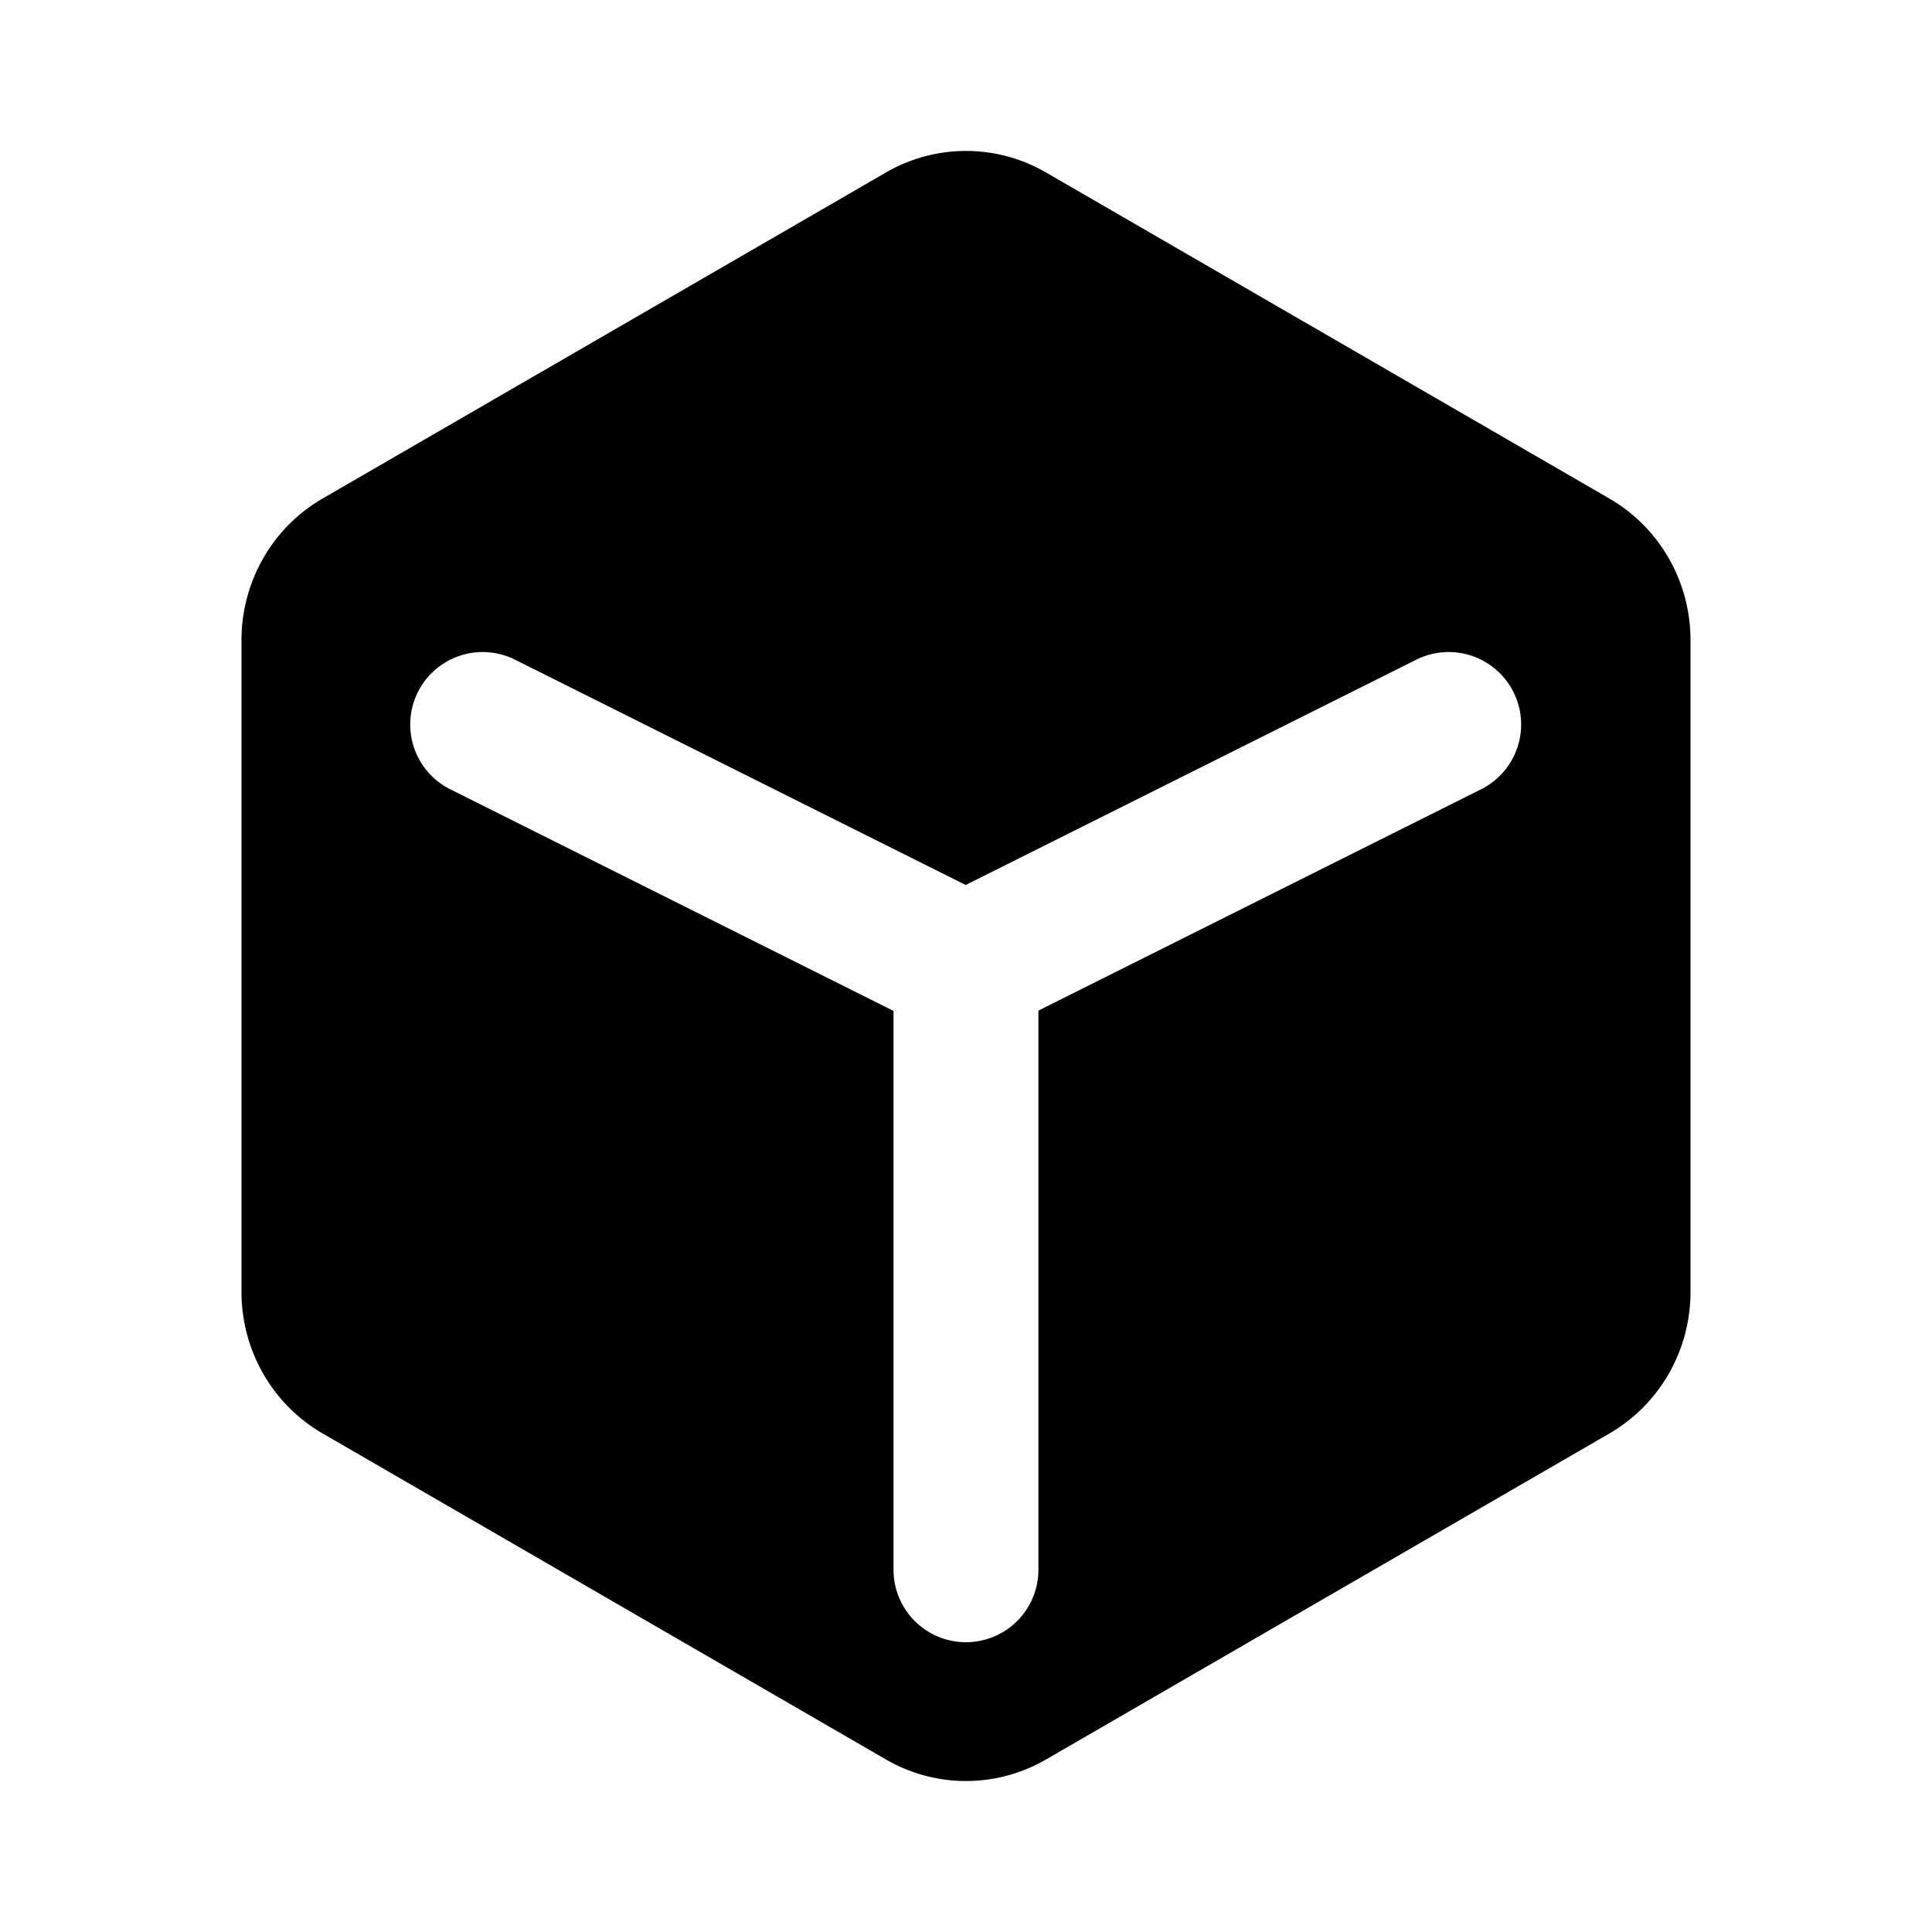 <svg width="48" height="48" viewBox="0 0 48 48" fill="none" xmlns="http://www.w3.org/2000/svg"><path fill-rule="evenodd" clip-rule="evenodd" d="M42 32.102V15.898a4.09 4.09 0 00-.537-2.023A4.026 4.026 0 0040 12.395L26 4.292a3.962 3.962 0 00-4 0L8 12.394a4.026 4.026 0 00-1.463 1.481A4.09 4.09 0 006 15.898v16.204c0 .71.186 1.408.537 2.023A4.026 4.026 0 008 35.605l14 8.102a3.962 3.962 0 004 0l14-8.101a4.026 4.026 0 001.463-1.481A4.09 4.09 0 0042 32.102zM10.382 17.195a1.8 1.8 0 012.415-.805l11.195 5.597 11.195-5.597a1.8 1.8 0 011.61 3.22l-10.998 5.498V39a1.8 1.8 0 01-3.6 0V25.116L11.187 19.61a1.8 1.8 0 01-.805-2.415z" fill="currentColor"/></svg>